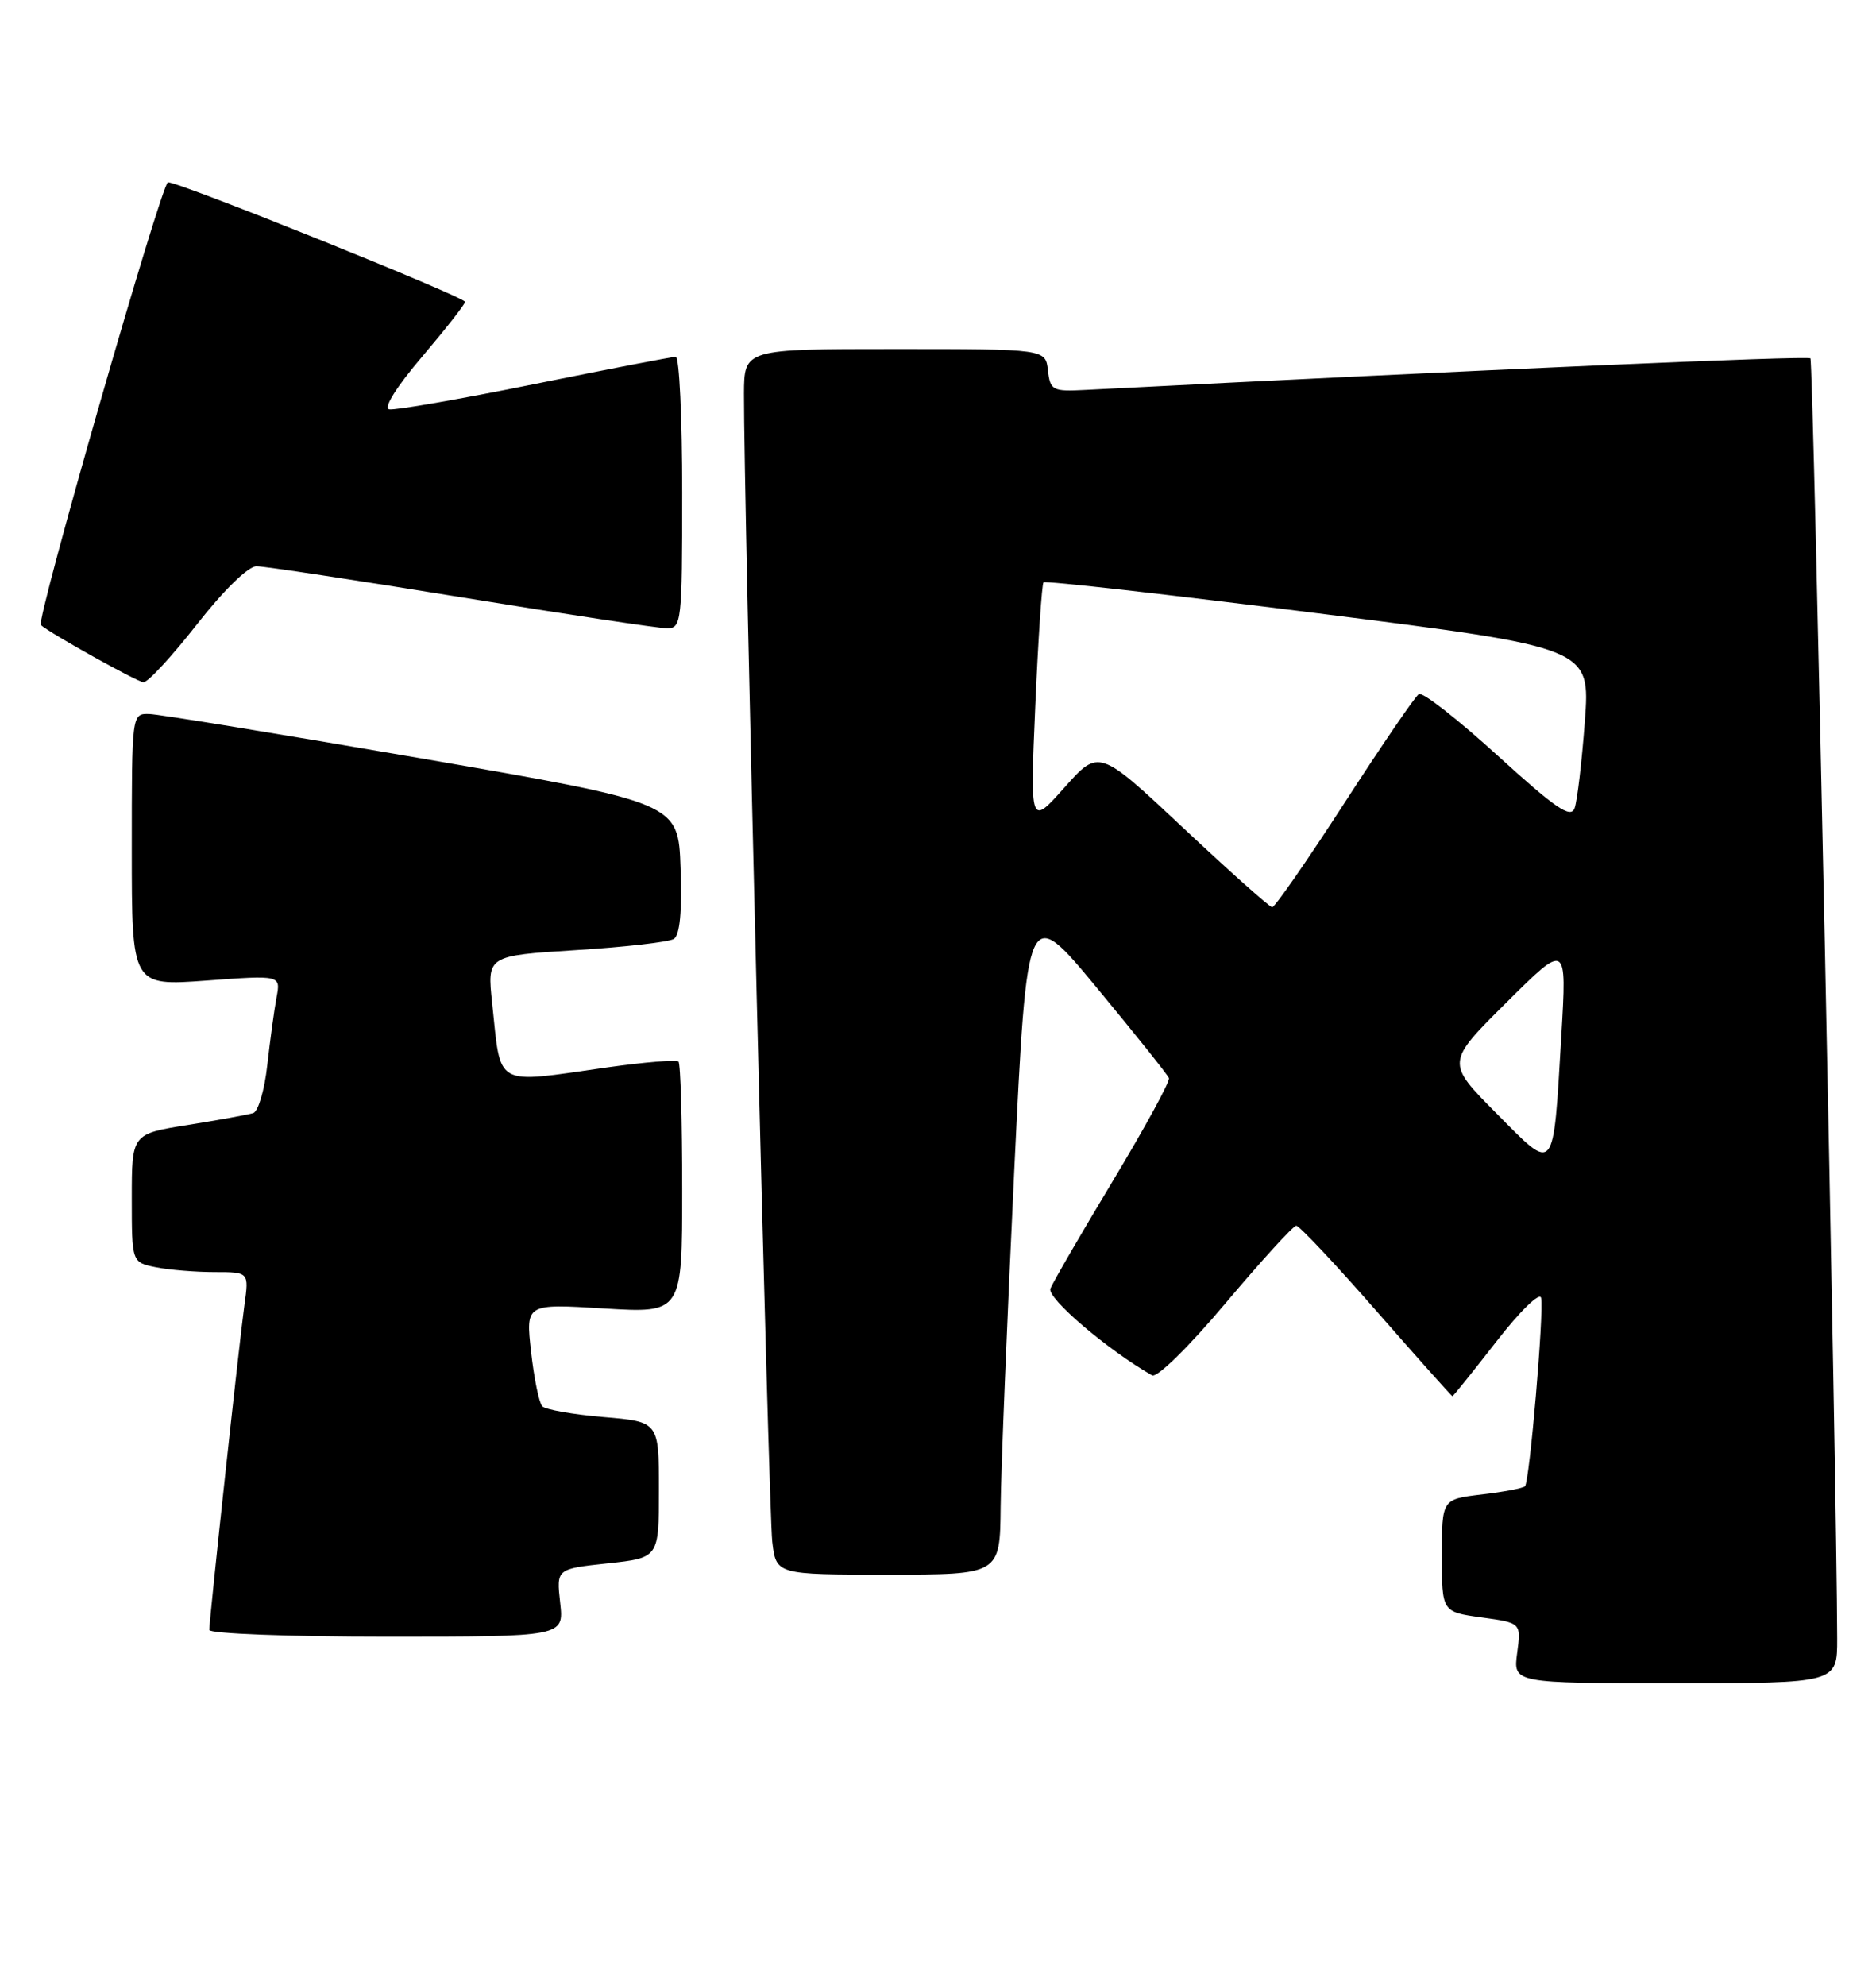 <?xml version="1.0" encoding="UTF-8" standalone="no"?>
<!DOCTYPE svg PUBLIC "-//W3C//DTD SVG 1.1//EN" "http://www.w3.org/Graphics/SVG/1.1/DTD/svg11.dtd" >
<svg xmlns="http://www.w3.org/2000/svg" xmlns:xlink="http://www.w3.org/1999/xlink" version="1.1" viewBox="0 0 242 256">
 <g >
 <path fill="currentColor"
d=" M 236.99 211.25 C 236.95 191.57 233.92 46.59 233.54 46.20 C 233.17 45.84 190.65 47.69 140.00 50.27 C 135.77 50.49 135.48 50.34 135.18 47.75 C 134.87 45.00 134.87 45.00 115.43 45.00 C 96.00 45.00 96.00 45.00 95.97 50.75 C 95.92 63.53 99.15 194.80 99.62 198.75 C 100.12 203.00 100.12 203.00 114.56 203.00 C 129.00 203.00 129.00 203.00 129.08 194.25 C 129.13 189.44 129.92 169.97 130.83 151.00 C 132.50 116.50 132.50 116.50 141.50 127.36 C 146.45 133.34 150.63 138.57 150.79 138.99 C 150.95 139.41 147.70 145.36 143.57 152.22 C 139.44 159.08 135.81 165.34 135.50 166.13 C 135.04 167.35 142.87 174.03 148.61 177.31 C 149.24 177.67 153.35 173.65 158.11 167.99 C 162.73 162.52 166.82 158.03 167.21 158.02 C 167.60 158.01 172.25 162.95 177.54 169.00 C 182.84 175.05 187.26 180.00 187.36 180.00 C 187.46 180.00 190.01 176.83 193.02 172.96 C 196.09 169.01 198.63 166.54 198.80 167.33 C 199.18 169.16 197.31 191.02 196.72 191.61 C 196.47 191.86 193.96 192.34 191.14 192.67 C 186.00 193.28 186.00 193.28 186.00 200.55 C 186.00 207.81 186.00 207.81 191.12 208.52 C 196.23 209.22 196.23 209.22 195.71 213.11 C 195.19 217.00 195.19 217.00 216.10 217.00 C 237.00 217.00 237.00 217.00 236.99 211.25 Z  M 72.26 206.63 C 71.77 202.26 71.77 202.26 78.38 201.55 C 85.00 200.84 85.00 200.84 85.00 192.07 C 85.00 183.29 85.00 183.29 77.85 182.69 C 73.91 182.36 70.36 181.73 69.95 181.30 C 69.54 180.86 68.89 177.70 68.51 174.29 C 67.81 168.07 67.81 168.07 77.91 168.69 C 88.00 169.30 88.00 169.30 88.00 153.32 C 88.00 144.53 87.79 137.12 87.52 136.86 C 87.26 136.59 83.10 136.94 78.27 137.62 C 63.58 139.71 64.66 140.31 63.49 129.35 C 62.83 123.21 62.83 123.21 74.29 122.49 C 80.59 122.10 86.27 121.45 86.92 121.05 C 87.70 120.57 87.99 117.55 87.79 111.91 C 87.50 103.50 87.50 103.50 54.50 97.80 C 36.35 94.67 20.49 92.08 19.25 92.05 C 17.00 92.00 17.00 92.00 17.00 109.56 C 17.00 127.12 17.00 127.12 26.61 126.42 C 36.22 125.71 36.22 125.71 35.67 128.60 C 35.37 130.20 34.84 134.12 34.48 137.31 C 34.13 140.51 33.31 143.29 32.67 143.50 C 32.03 143.70 28.24 144.39 24.25 145.03 C 17.00 146.18 17.00 146.18 17.00 154.47 C 17.00 162.75 17.00 162.75 20.12 163.38 C 21.84 163.72 25.25 164.00 27.69 164.00 C 32.12 164.00 32.12 164.00 31.53 168.25 C 30.87 172.99 27.00 208.76 27.00 210.13 C 27.00 210.61 37.29 211.00 49.88 211.00 C 72.75 211.00 72.75 211.00 72.26 206.63 Z  M 25.40 80.50 C 28.86 76.08 32.02 73.00 33.09 73.00 C 34.09 73.00 45.97 74.80 59.50 77.00 C 73.03 79.20 84.98 81.00 86.05 81.00 C 87.91 81.00 88.00 80.19 88.00 63.50 C 88.00 53.88 87.63 46.00 87.17 46.00 C 86.71 46.00 78.50 47.58 68.92 49.52 C 59.34 51.46 50.92 52.92 50.20 52.77 C 49.43 52.61 51.15 49.86 54.44 46.00 C 57.48 42.42 59.98 39.24 59.99 38.92 C 60.00 38.30 23.23 23.50 21.67 23.50 C 20.86 23.50 4.63 80.00 5.27 80.58 C 6.44 81.64 17.74 87.93 18.51 87.96 C 19.07 87.98 22.17 84.62 25.40 80.50 Z  M 193.01 143.51 C 186.54 136.98 186.54 136.98 194.33 129.24 C 202.12 121.50 202.12 121.50 201.41 133.49 C 200.33 151.66 200.68 151.25 193.01 143.51 Z  M 152.63 106.73 C 141.76 96.54 141.76 96.54 137.32 101.52 C 132.88 106.50 132.88 106.50 133.55 91.00 C 133.92 82.47 134.40 75.31 134.61 75.08 C 134.83 74.85 150.79 76.65 170.08 79.08 C 205.15 83.50 205.15 83.50 204.44 93.00 C 204.05 98.22 203.46 103.26 203.12 104.19 C 202.62 105.56 200.67 104.22 193.20 97.42 C 188.08 92.76 183.51 89.18 183.03 89.48 C 182.55 89.78 178.24 96.09 173.44 103.51 C 168.64 110.93 164.44 116.98 164.11 116.96 C 163.77 116.94 158.61 112.34 152.63 106.73 Z "/>
</g>
</svg>